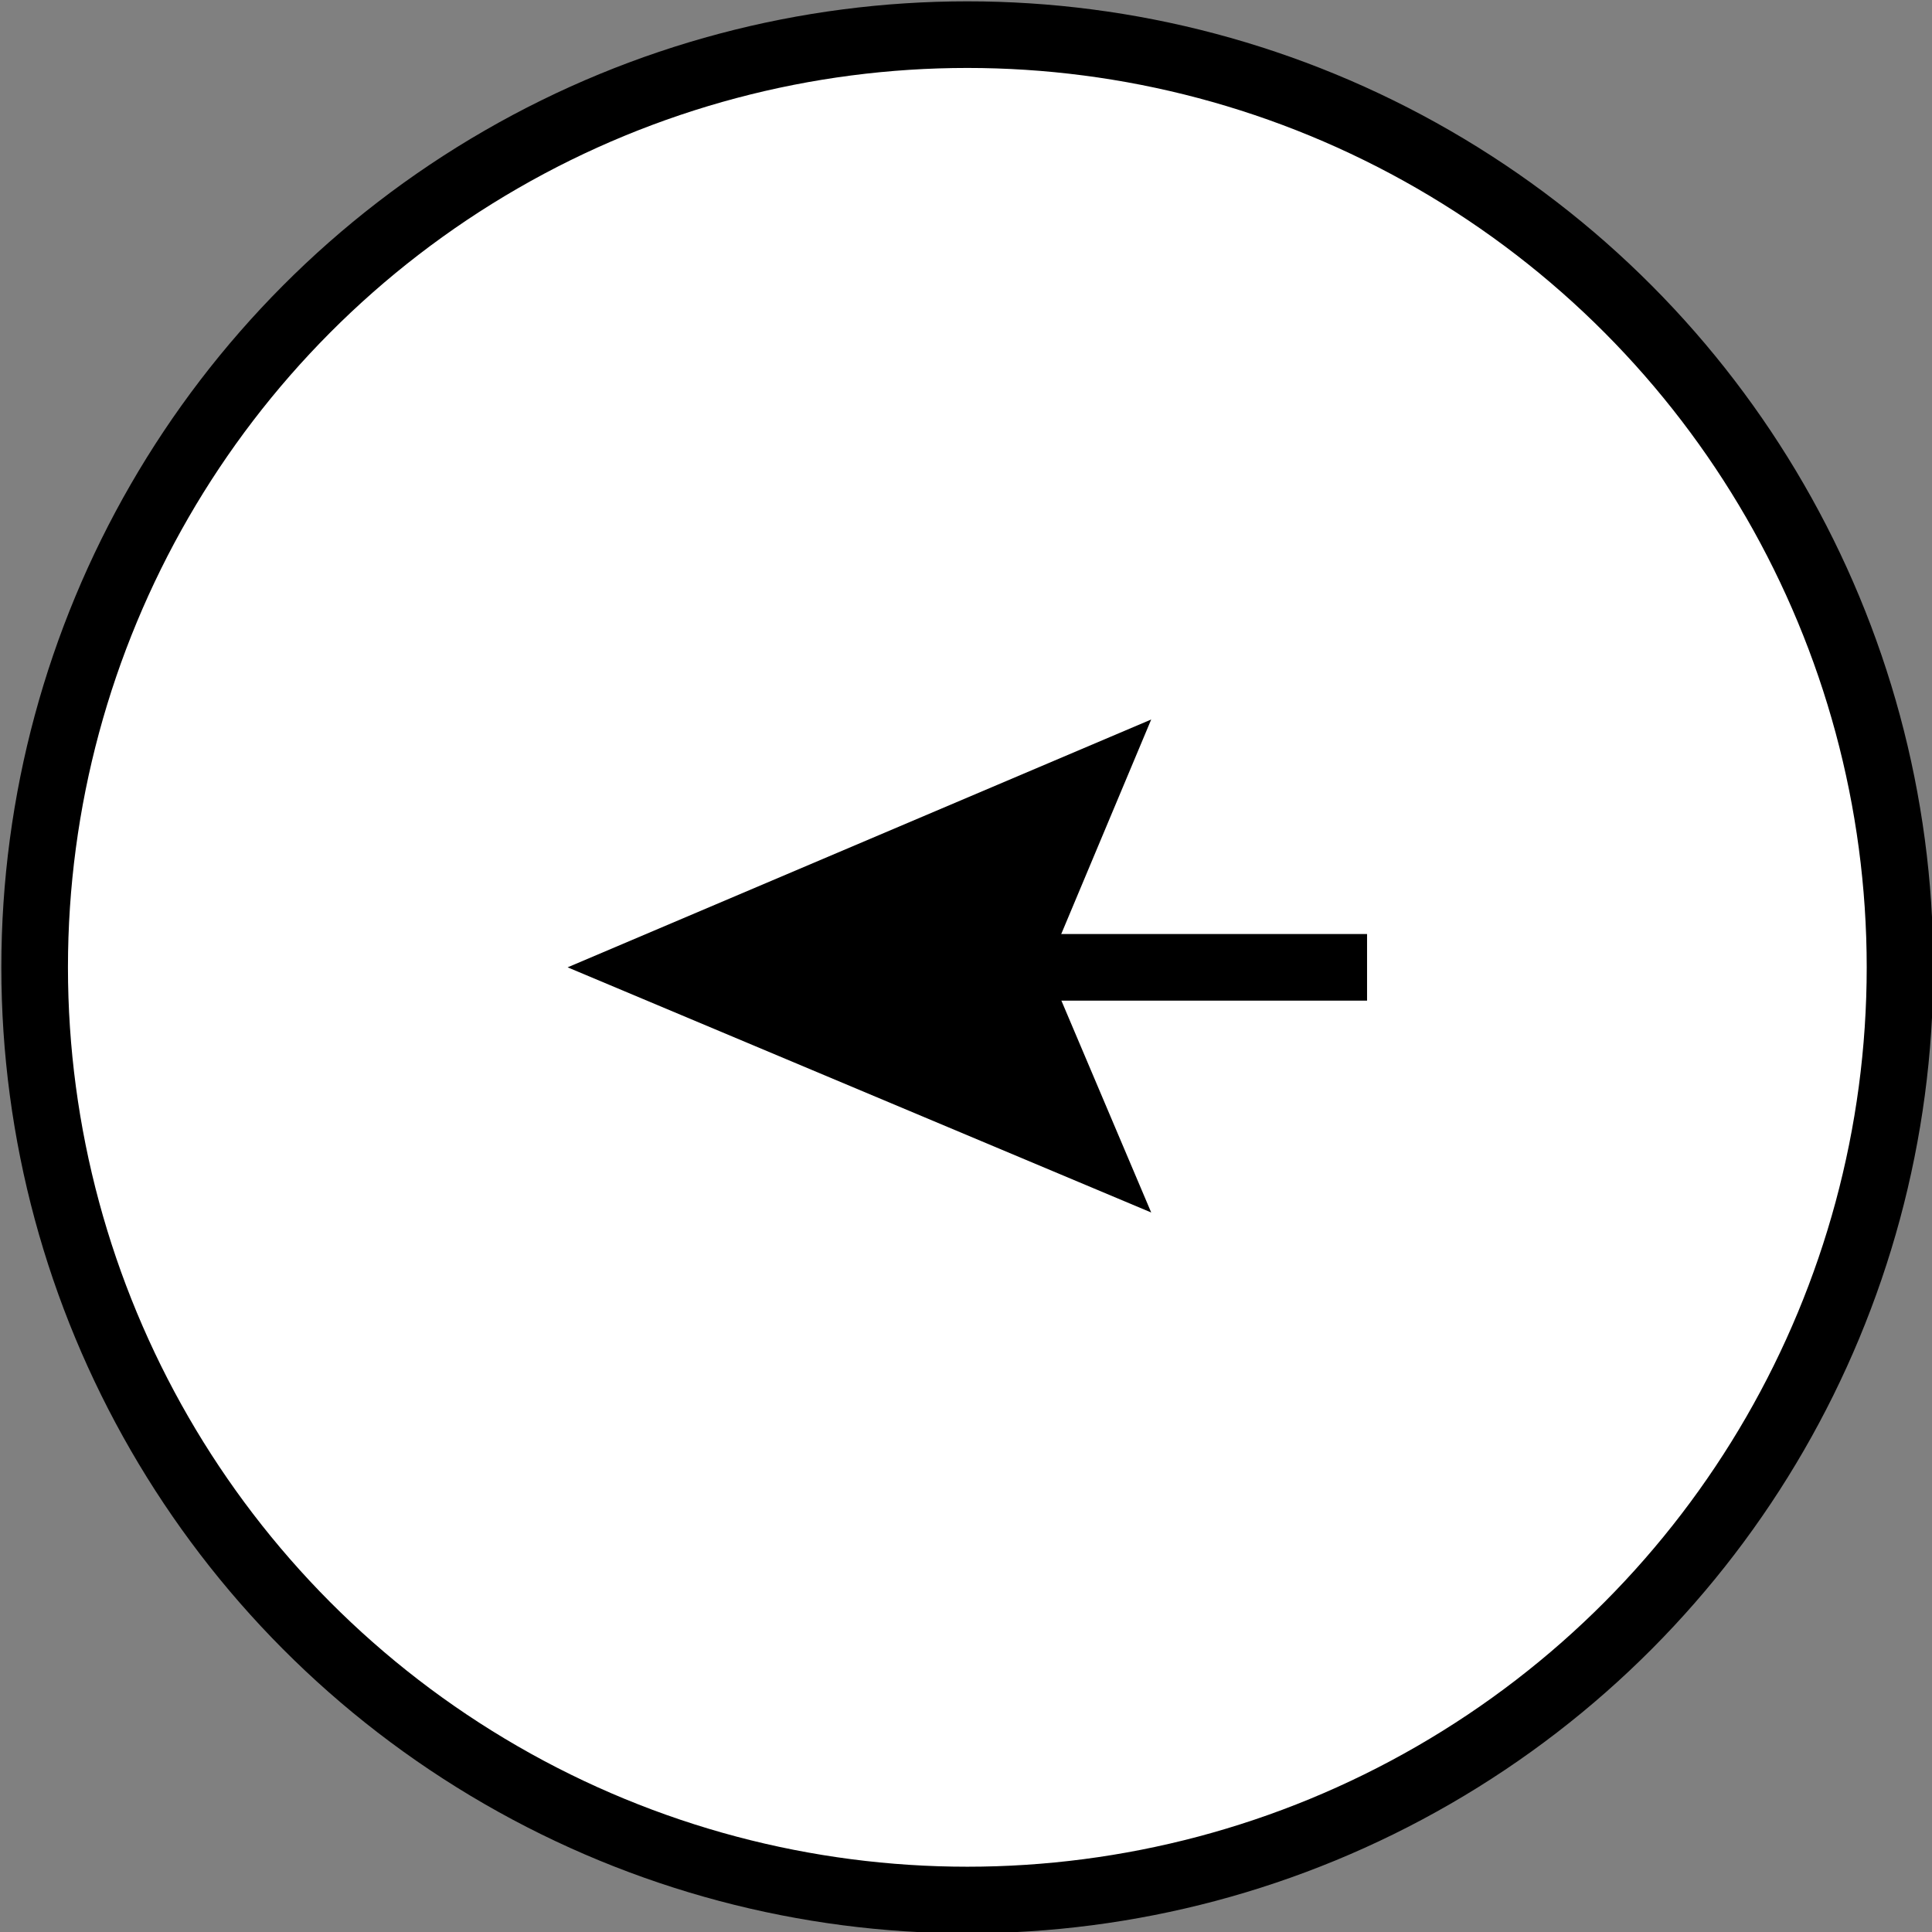 <svg xmlns="http://www.w3.org/2000/svg" width="7.25" height="7.25" viewBox="0 0 7.25 7.25">
  <rect x="0" y="0" width="7.25" height="7.25" fill="#808080" stroke="none"/>
  <defs>
    <style>
      .cls-1 {
        fill: #fff;
        stroke-linecap: round;
      }

      .cls-1, .cls-2 {
        stroke: #000;
        stroke-miterlimit: 10;
        stroke-width: 0.25px;
      }

      .cls-2 {
        fill: none;
      }
    </style>
  </defs>
  <g id="Layer_2" data-name="Layer 2">
    <g id="Layer_2-2" data-name="Layer 2">
      <g>
        <circle class="cls-1" cx="3.63" cy="3.63" r="3.5"/>
        <g>
          <line x1="2.13" y1="3.63" x2="5.13" y2="3.63"/>
          <g>
            <line class="cls-2" x1="3.62" y1="3.63" x2="5.13" y2="3.63"/>
            <polygon points="4.32 4.55 3.93 3.63 4.32 2.7 2.13 3.63 4.32 4.55"/>
          </g>
        </g>
      </g>
    </g>
  </g>
</svg>
